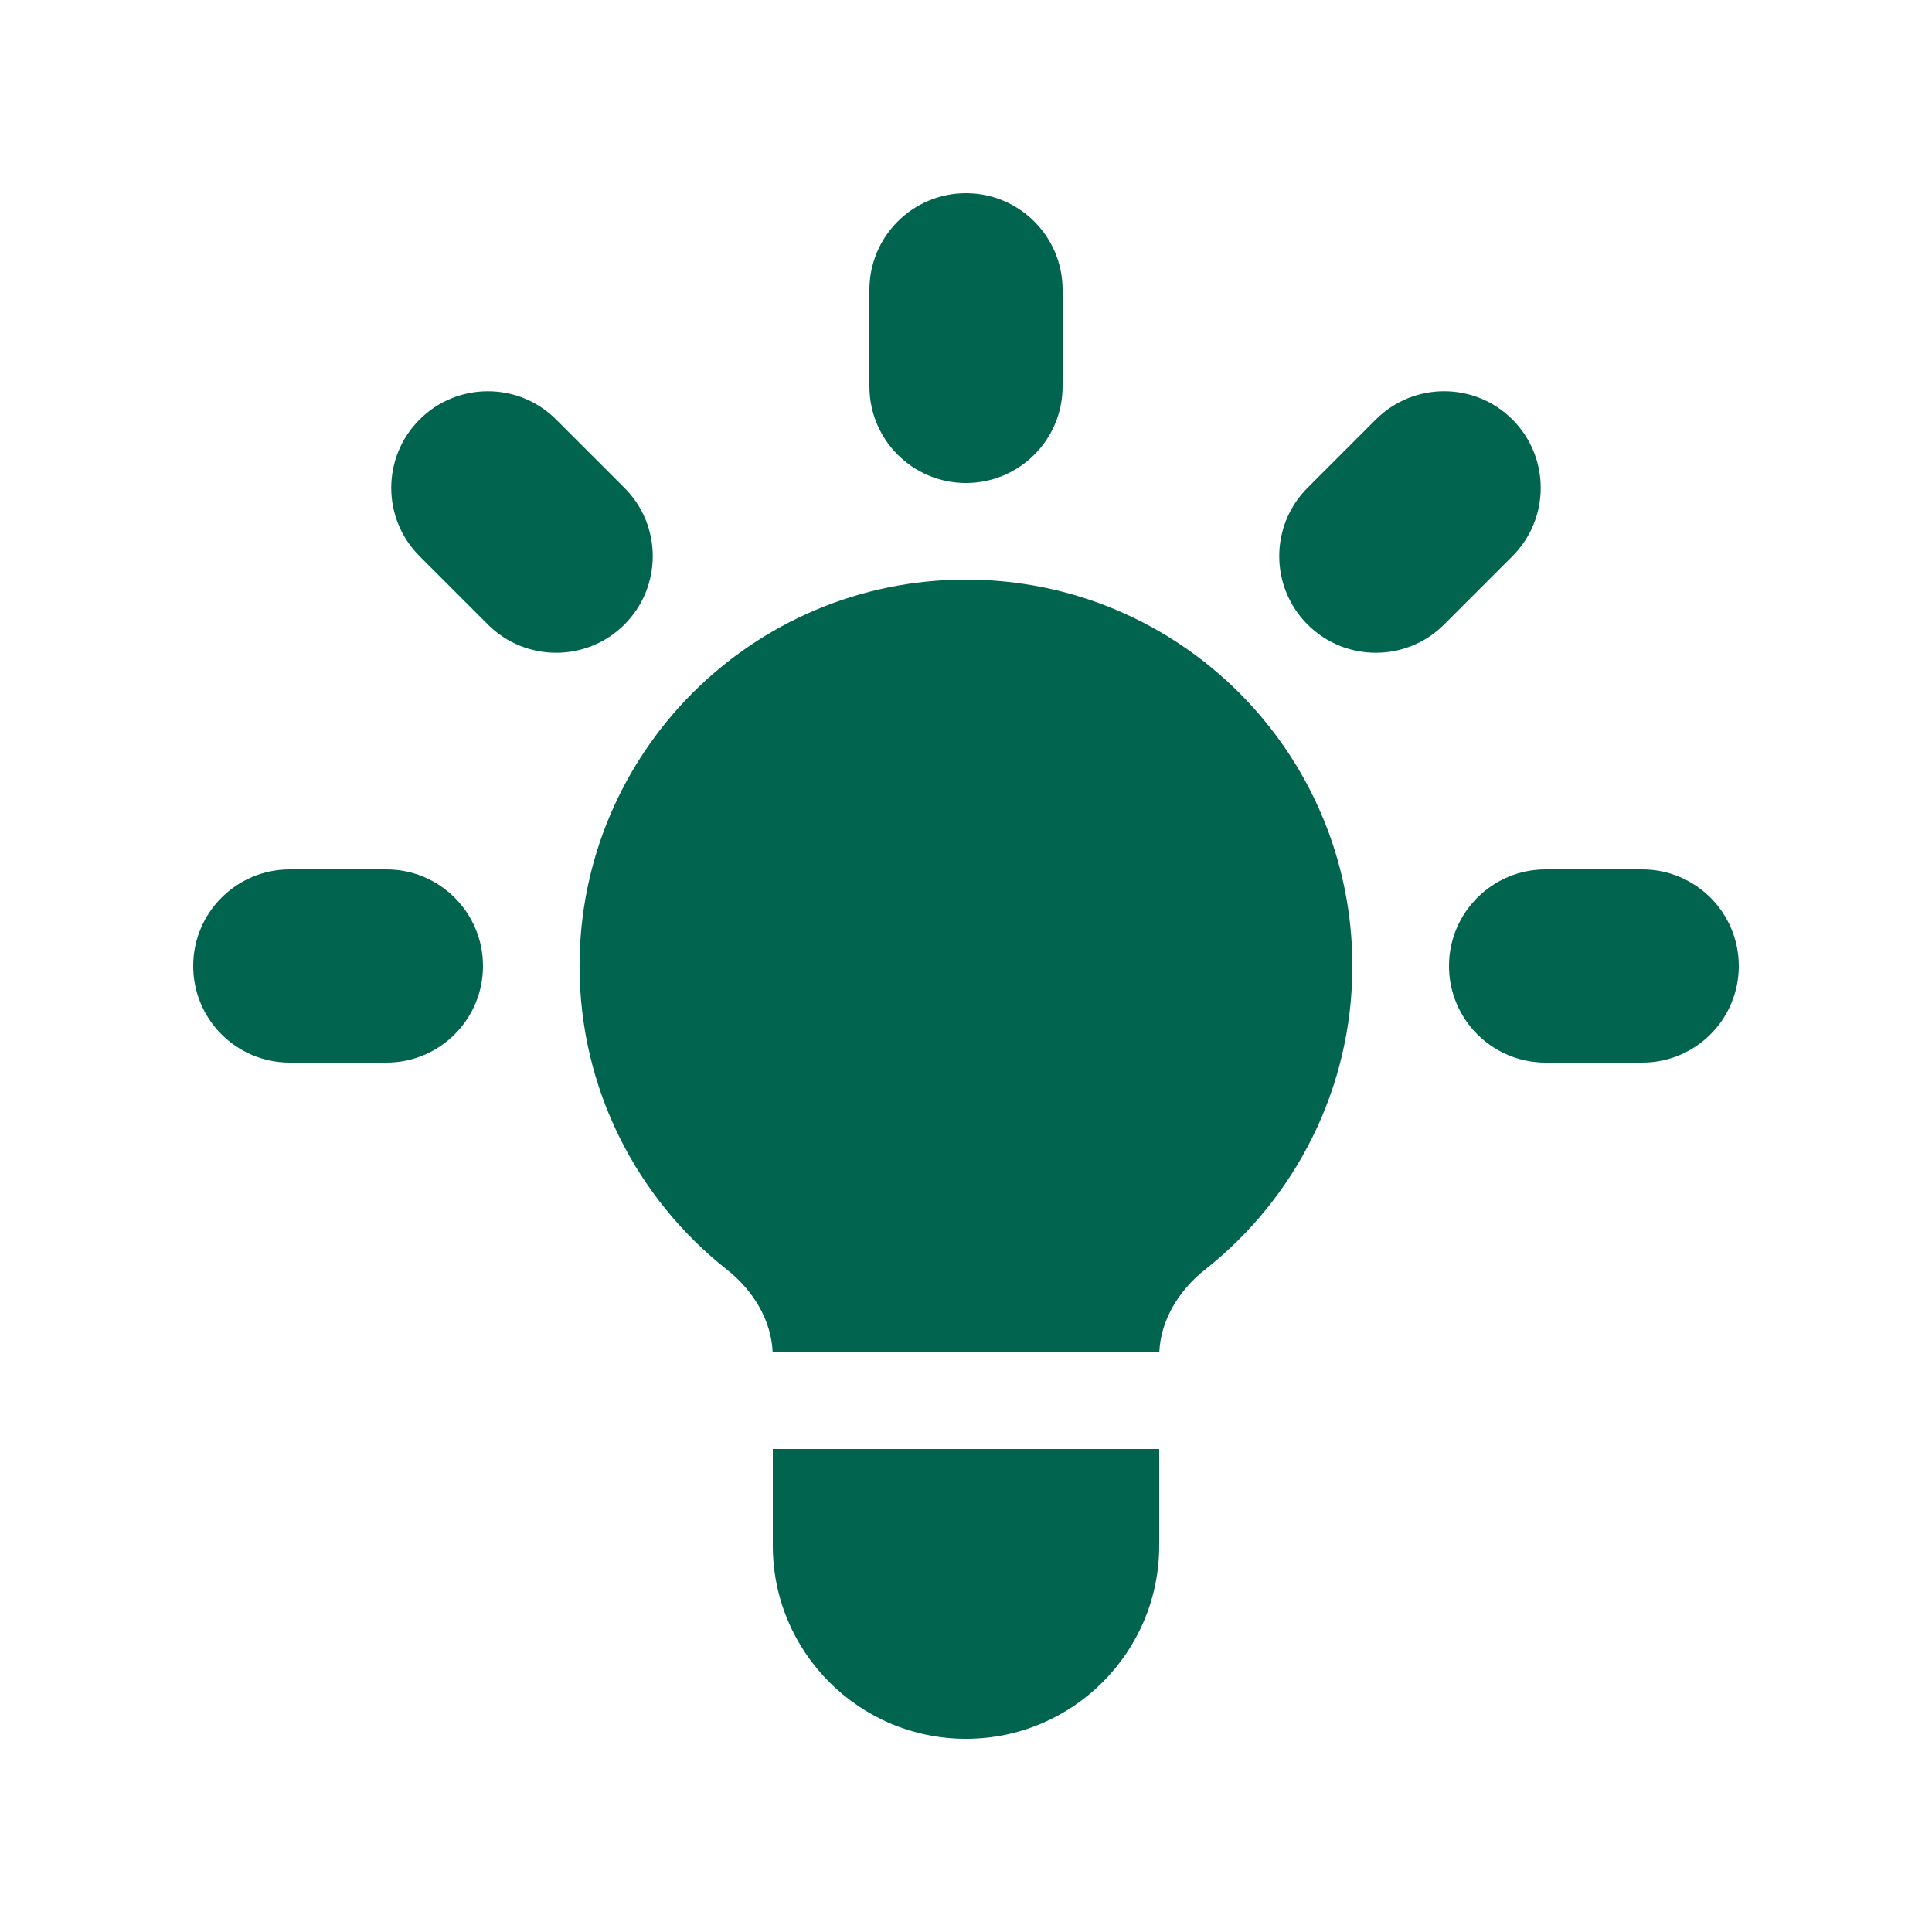<svg width="48" height="48" viewBox="0 0 48 48" fill="none" xmlns="http://www.w3.org/2000/svg">
<path d="M26.4 7.2C26.4 5.875 25.325 4.8 24 4.8C22.674 4.8 21.6 5.875 21.6 7.2V9.6C21.6 10.925 22.674 12 24 12C25.325 12 26.4 10.925 26.4 9.6V7.2Z" fill="#00644F"/>
<path d="M37.576 13.818C38.513 12.88 38.513 11.361 37.576 10.423C36.639 9.486 35.119 9.486 34.182 10.423L32.485 12.12C31.548 13.058 31.548 14.577 32.485 15.515C33.422 16.452 34.942 16.452 35.879 15.515L37.576 13.818Z" fill="#00644F"/>
<path d="M43.2 24C43.2 25.326 42.126 26.4 40.8 26.4H38.4C37.075 26.4 36 25.326 36 24C36 22.675 37.075 21.6 38.4 21.6H40.8C42.126 21.6 43.2 22.675 43.2 24Z" fill="#00644F"/>
<path d="M12.121 15.515C13.058 16.452 14.578 16.452 15.515 15.515C16.452 14.577 16.452 13.058 15.515 12.121L13.818 10.424C12.88 9.486 11.361 9.486 10.424 10.424C9.486 11.361 9.486 12.88 10.424 13.818L12.121 15.515Z" fill="#00644F"/>
<path d="M12 24C12 25.326 10.925 26.4 9.6 26.4H7.2C5.874 26.4 4.8 25.326 4.8 24C4.8 22.675 5.874 21.6 7.2 21.6H9.6C10.925 21.6 12 22.675 12 24Z" fill="#00644F"/>
<path d="M19.2 38.4V36H28.8V38.4C28.8 41.051 26.651 43.2 24 43.2C21.349 43.2 19.2 41.051 19.2 38.4Z" fill="#00644F"/>
<path d="M28.802 33.6C28.837 32.783 29.298 32.049 29.944 31.539C32.17 29.781 33.599 27.057 33.599 24C33.599 18.698 29.301 14.4 23.999 14.4C18.698 14.4 14.399 18.698 14.399 24C14.399 27.057 15.829 29.781 18.055 31.539C18.701 32.049 19.162 32.783 19.197 33.6H28.802Z" fill="#00644F"/>
</svg>
